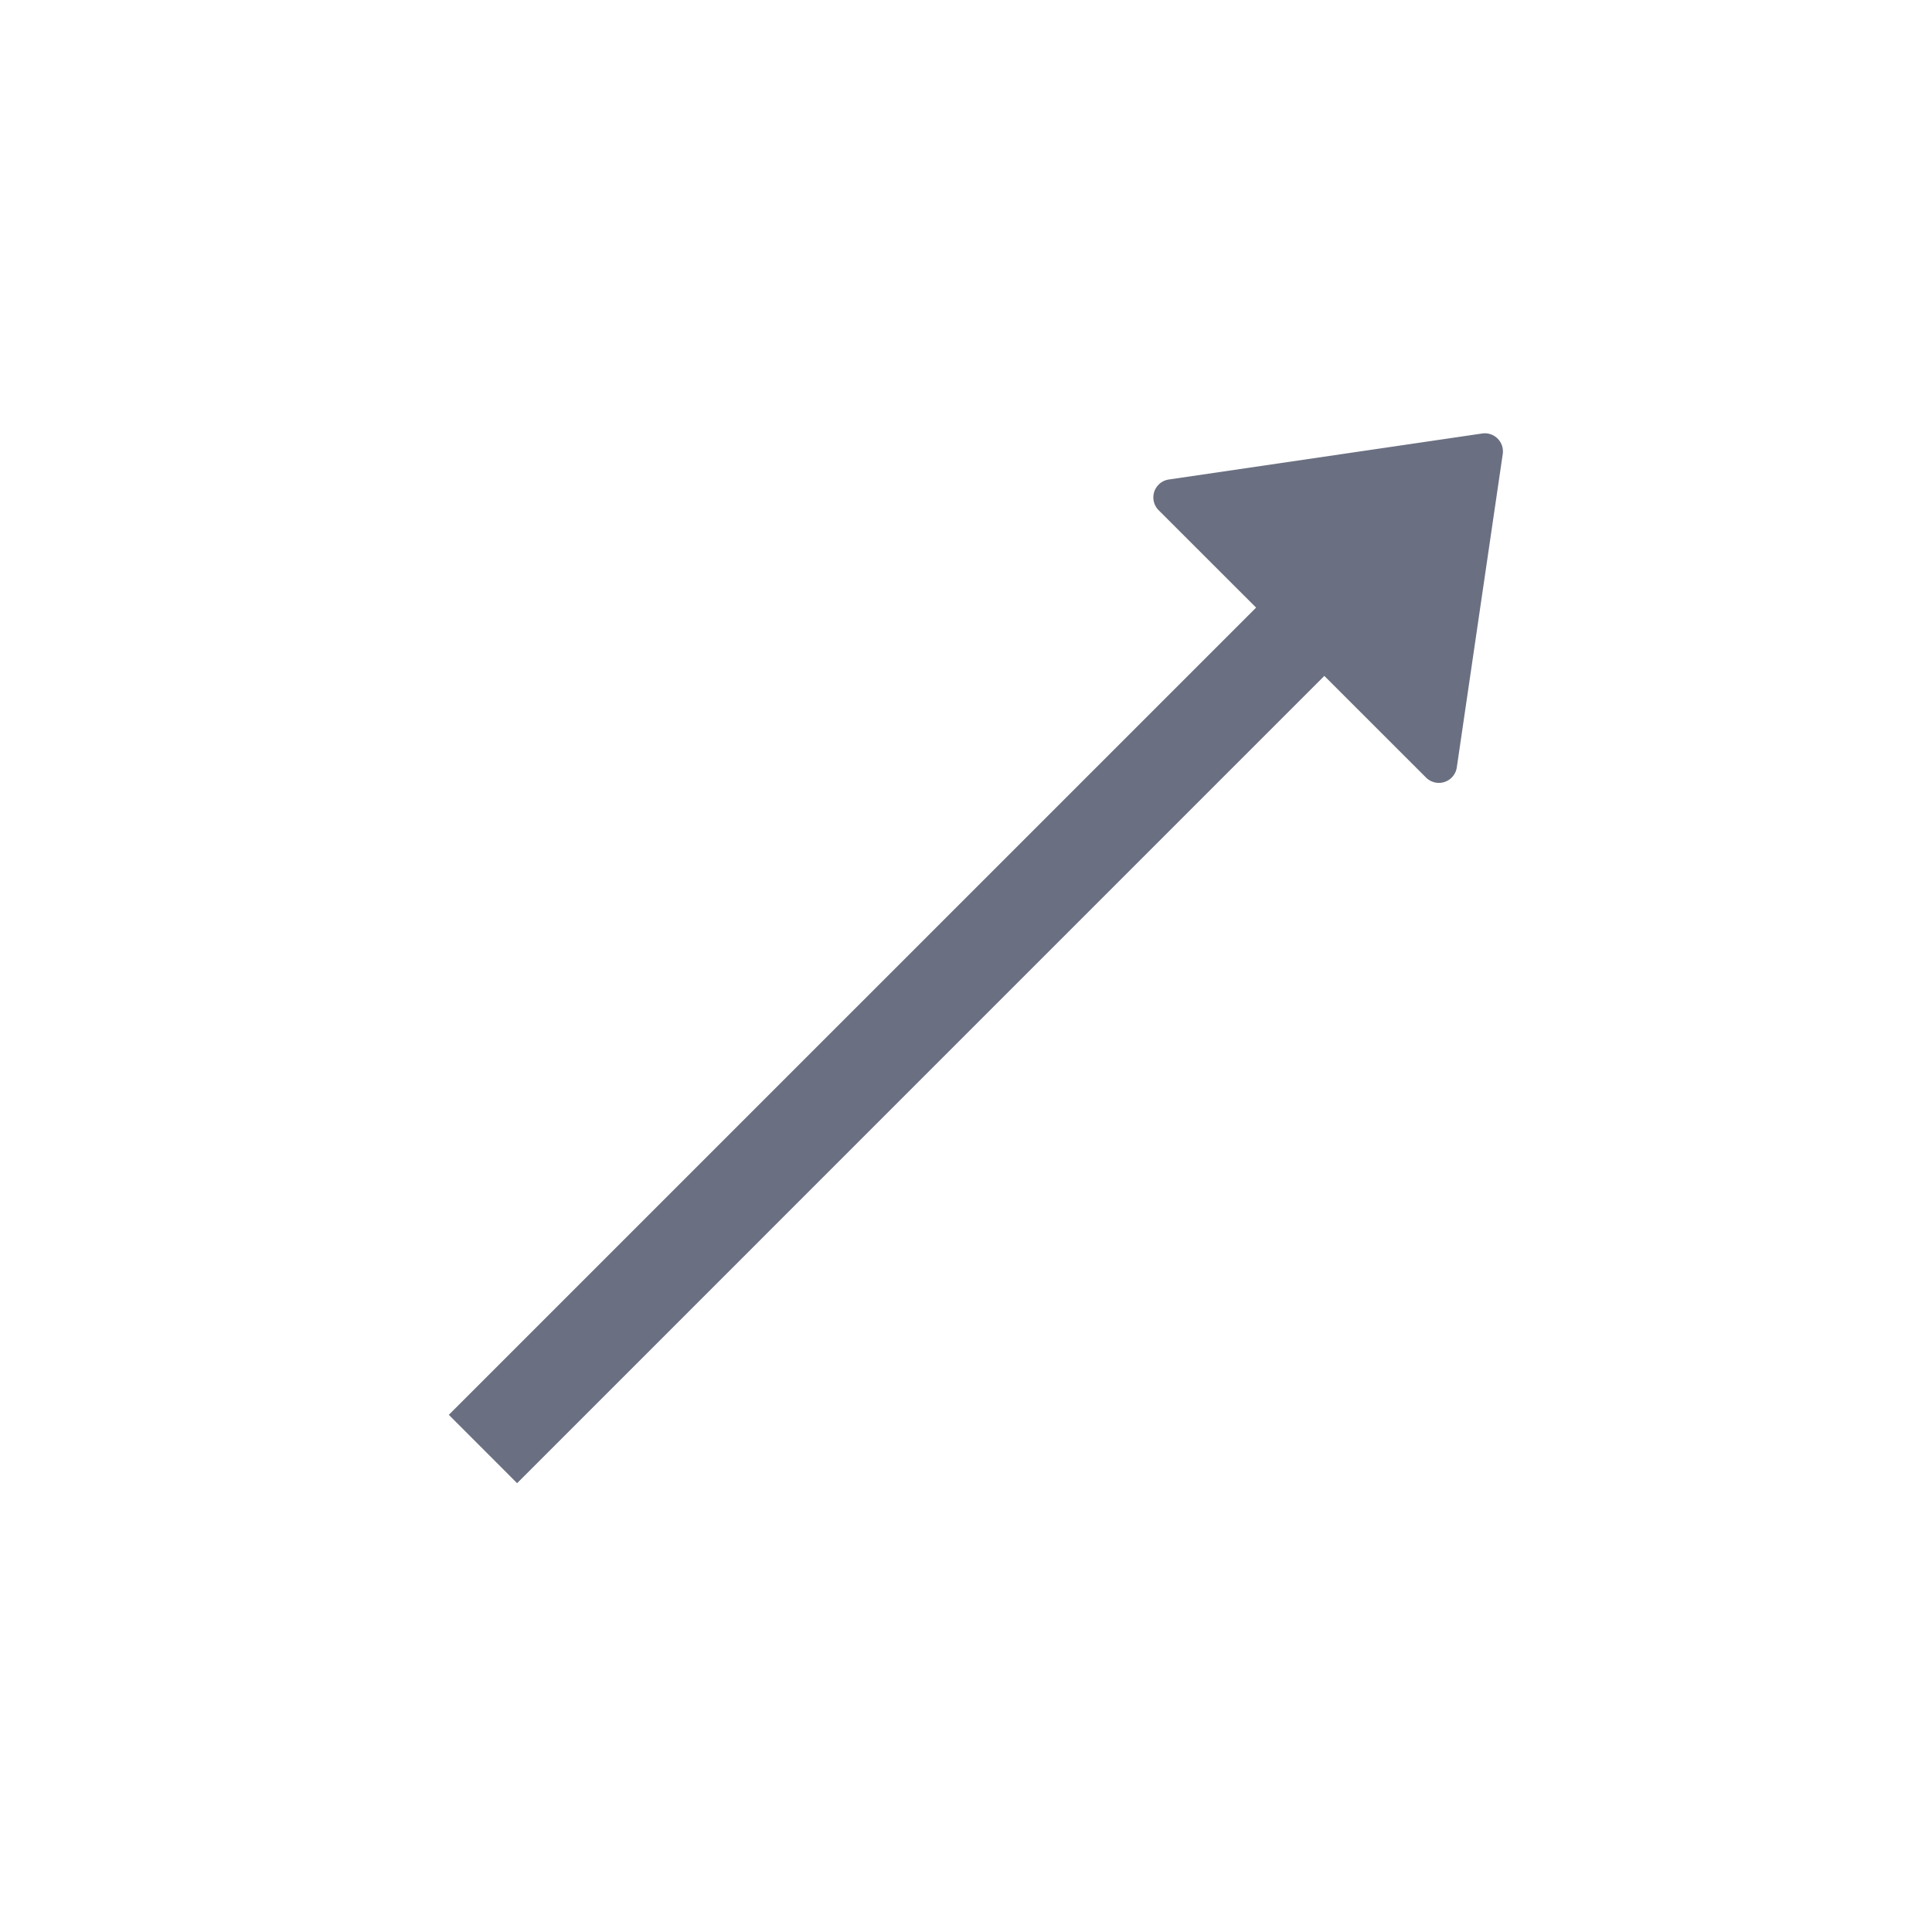 <svg width="32" height="32" fill="none" xmlns="http://www.w3.org/2000/svg"><path fill-rule="evenodd" clip-rule="evenodd" d="M24.55 7.18l-5.19.762a.3.3 0 00-.169.509l1.614 1.613-13.371 13.37 1.131 1.132 13.37-13.371 1.685 1.684a.3.3 0 00.509-.168l.761-5.19a.3.3 0 00-.34-.341z" fill="#6A6F81"/></svg>